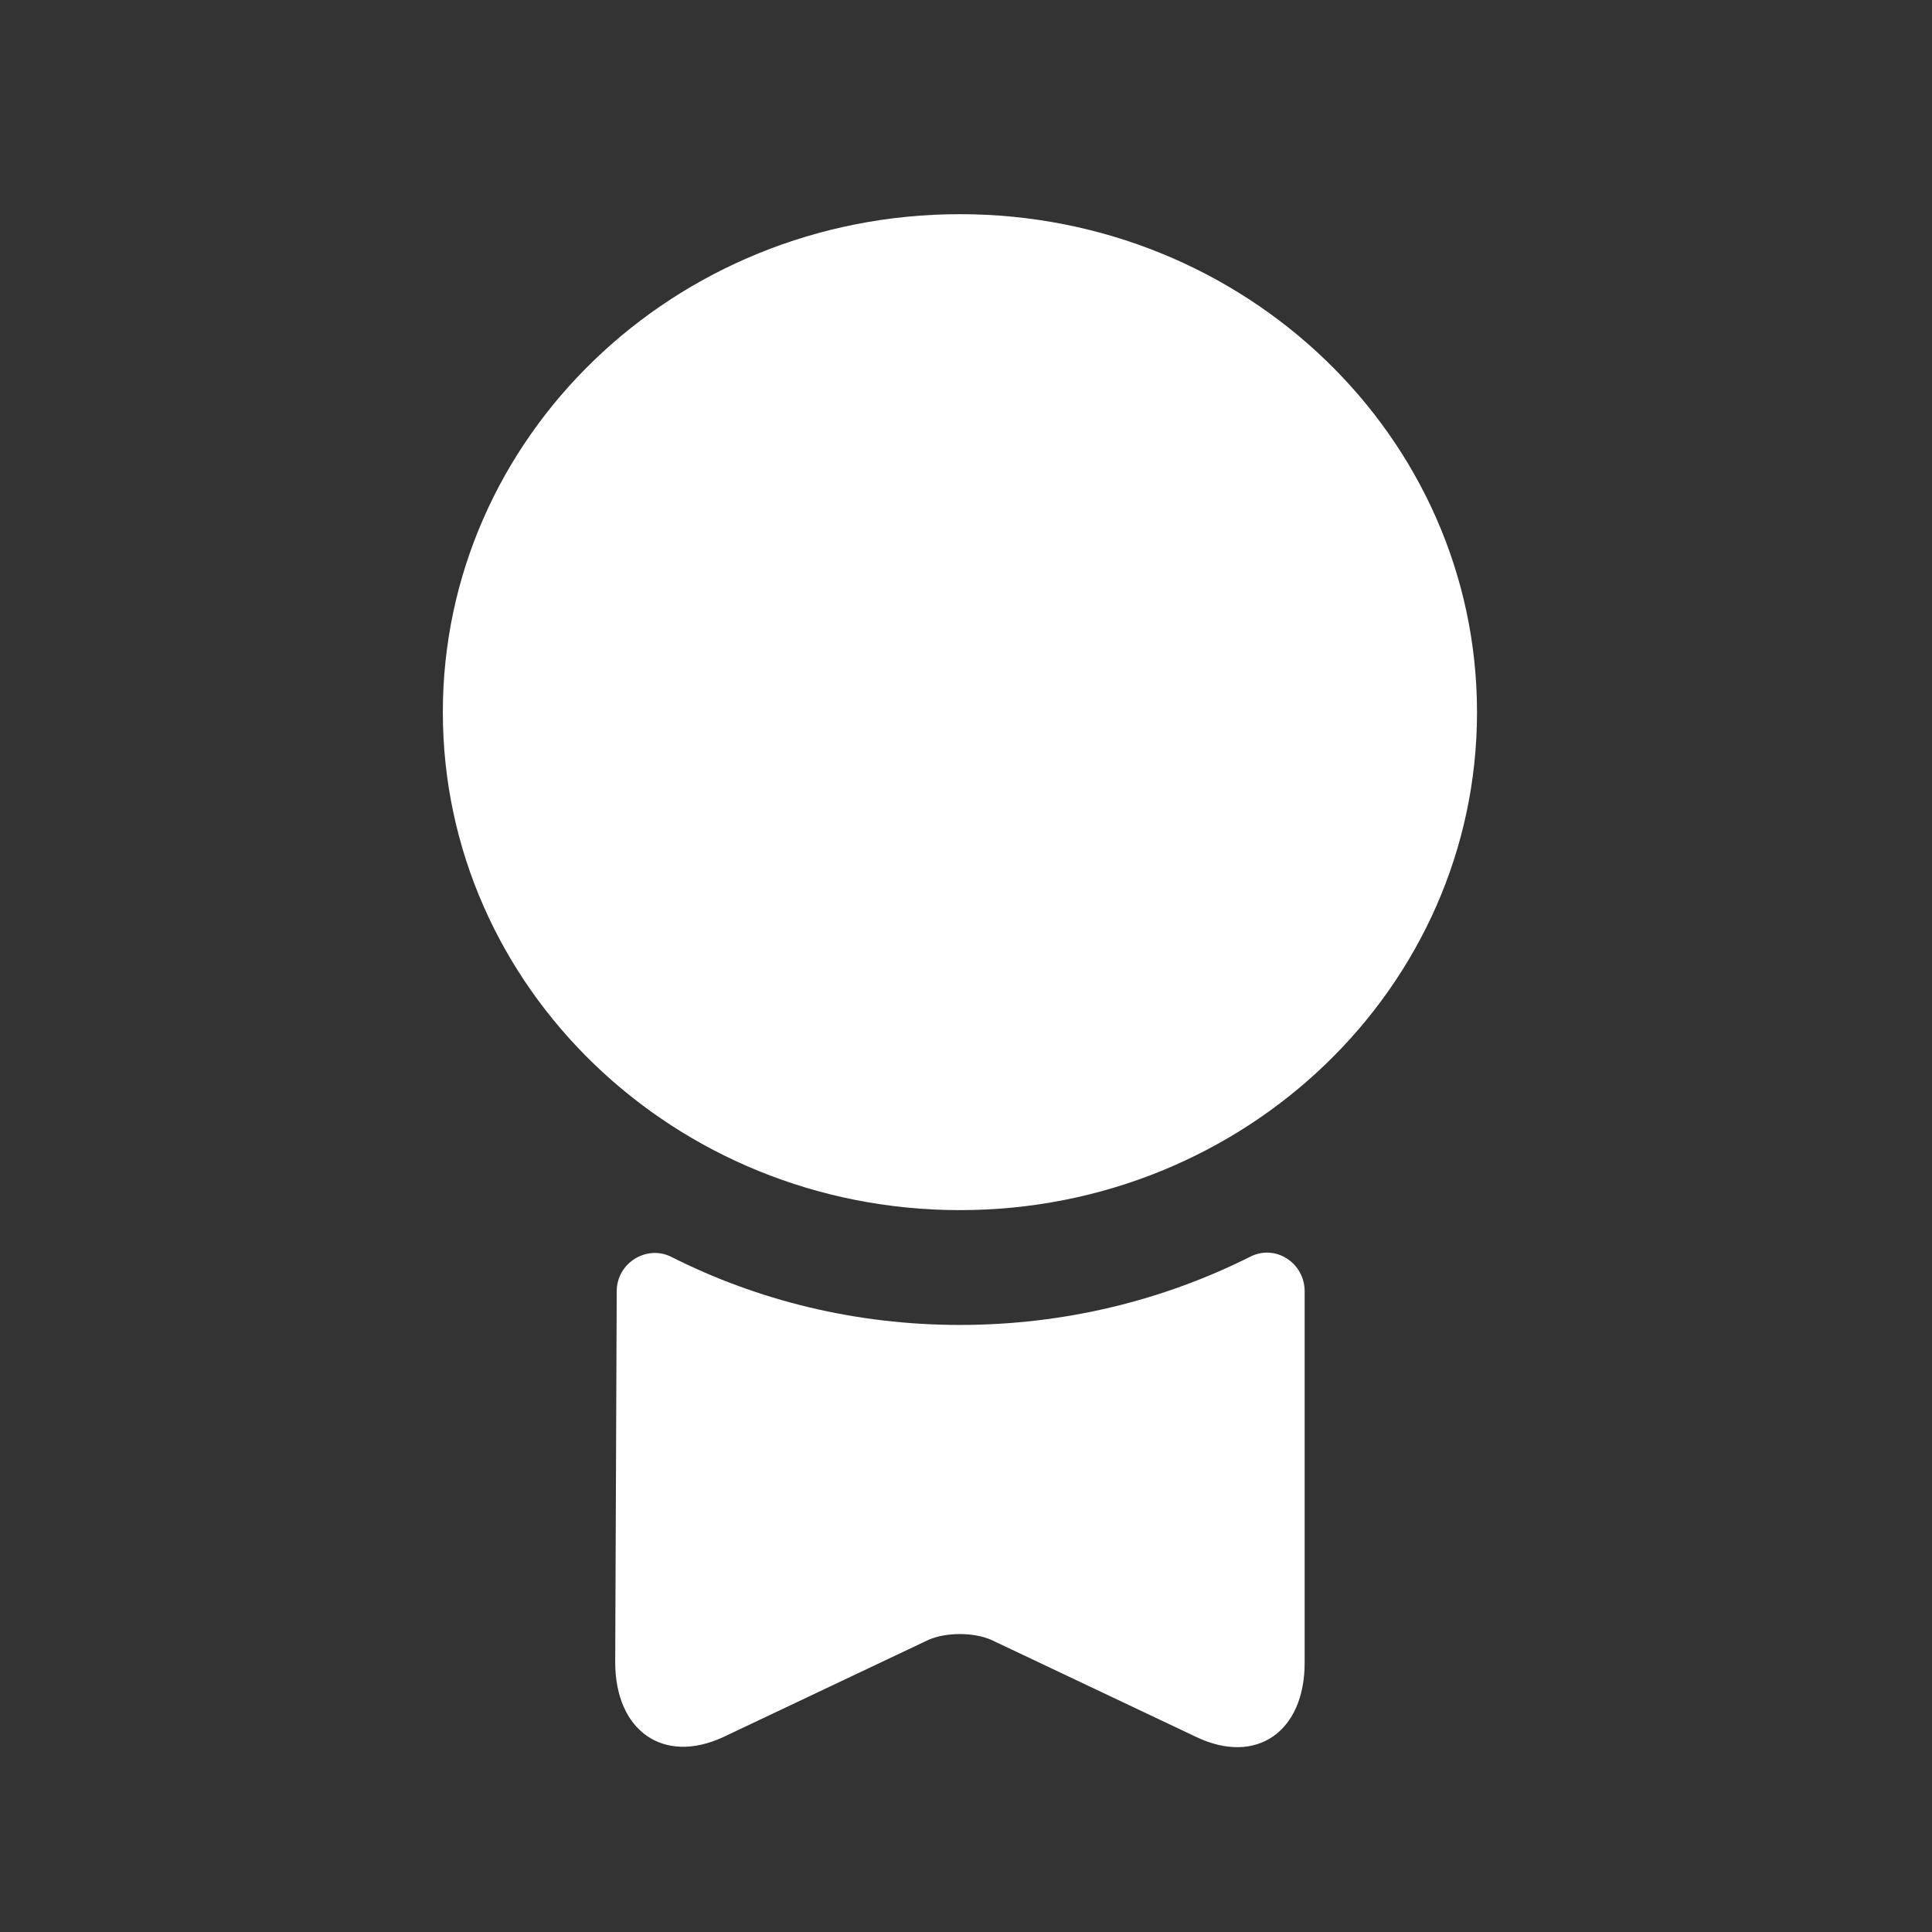 <svg width="14" height="14" viewBox="0 0 14 14" fill="none" xmlns="http://www.w3.org/2000/svg">
<rect x="0" y="0" width="14" height="14" fill="#333333" stroke="none"/>
<path d="M6.956 8.769C9.025 8.769 10.703 7.153 10.703 5.161C10.703 3.168 9.025 1.552 6.956 1.552C4.886 1.552 3.209 3.168 3.209 5.161C3.209 7.153 4.886 8.769 6.956 8.769Z" fill="white"/>
<path d="M9.059 9.107C9.243 9.013 9.454 9.152 9.454 9.357V12.049C9.454 12.549 9.104 12.793 8.671 12.588L7.183 11.883C7.055 11.827 6.856 11.827 6.728 11.883L5.24 12.588C4.807 12.788 4.458 12.543 4.458 12.044L4.469 9.357C4.469 9.152 4.685 9.019 4.863 9.107C5.49 9.424 6.201 9.601 6.956 9.601C7.711 9.601 8.427 9.424 9.059 9.107Z" fill="white"/>
</svg>
